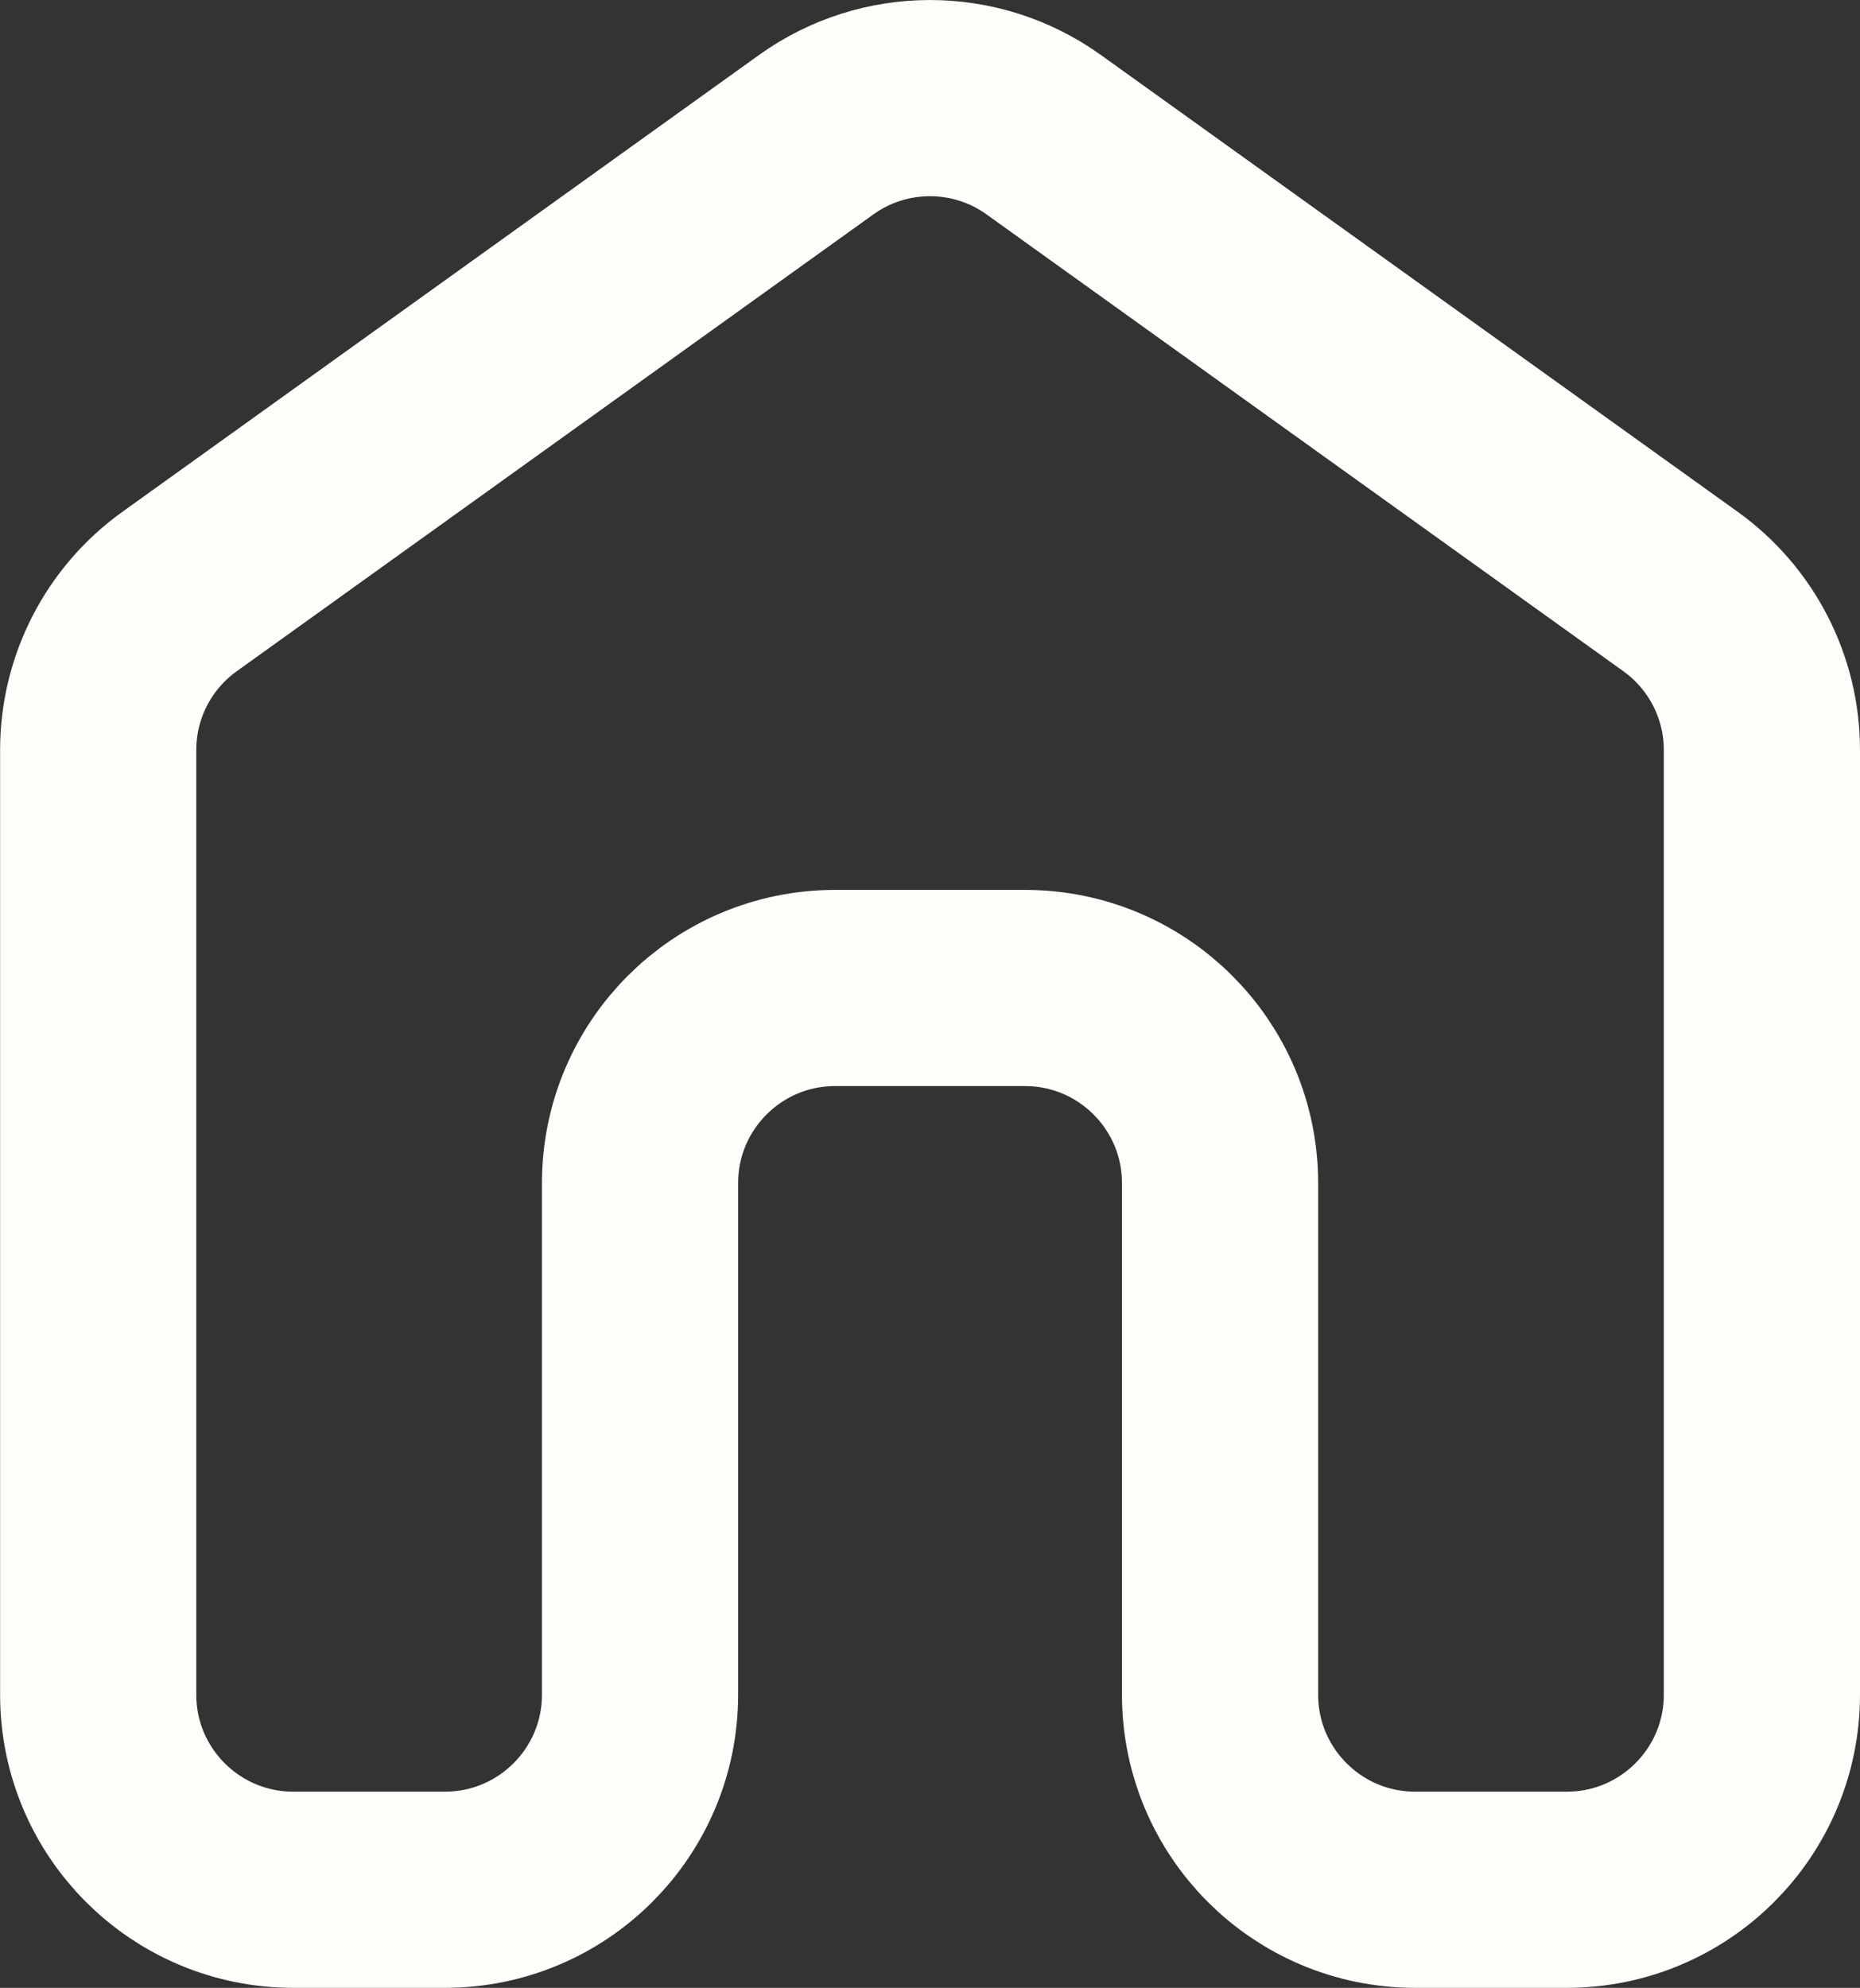 <?xml version="1.0" encoding="UTF-8"?>
<svg id="Layer_2" data-name="Layer 2" xmlns="http://www.w3.org/2000/svg" viewBox="0 0 189.62 202.65">
  <rect x="0" y="0" width="189.62" height="202.65" fill="#333333" stroke="none"/>
  <defs>
    <style>
      .cls-1 {
        fill: none;
        stroke: #fffdfa;
        stroke-linecap: round;
        stroke-linejoin: round;
        stroke-width: 20px;
      }
    </style>
  </defs>
  <g id="Layer_1-2" data-name="Layer 1">
    <path id="go_home" class="cls-1" d="M179.62,76.46v96.3c0,10.99-8.91,19.89-19.89,19.89h-15.46c-10.99,0-19.89-8.91-19.89-19.89v-52.15c0-10.99-8.91-19.89-19.89-19.89h-19.35c-10.99,0-19.89,8.91-19.89,19.89v52.15c0,10.99-8.91,19.89-19.89,19.89h-15.46c-10.99,0-19.89-8.91-19.89-19.89v-96.3c0-6.41,3.09-12.43,8.3-16.16L83.21,13.73c6.93-4.97,16.26-4.97,23.19,0l64.92,46.57c5.21,3.74,8.3,9.75,8.3,16.16Z"/>
  </g>
</svg>